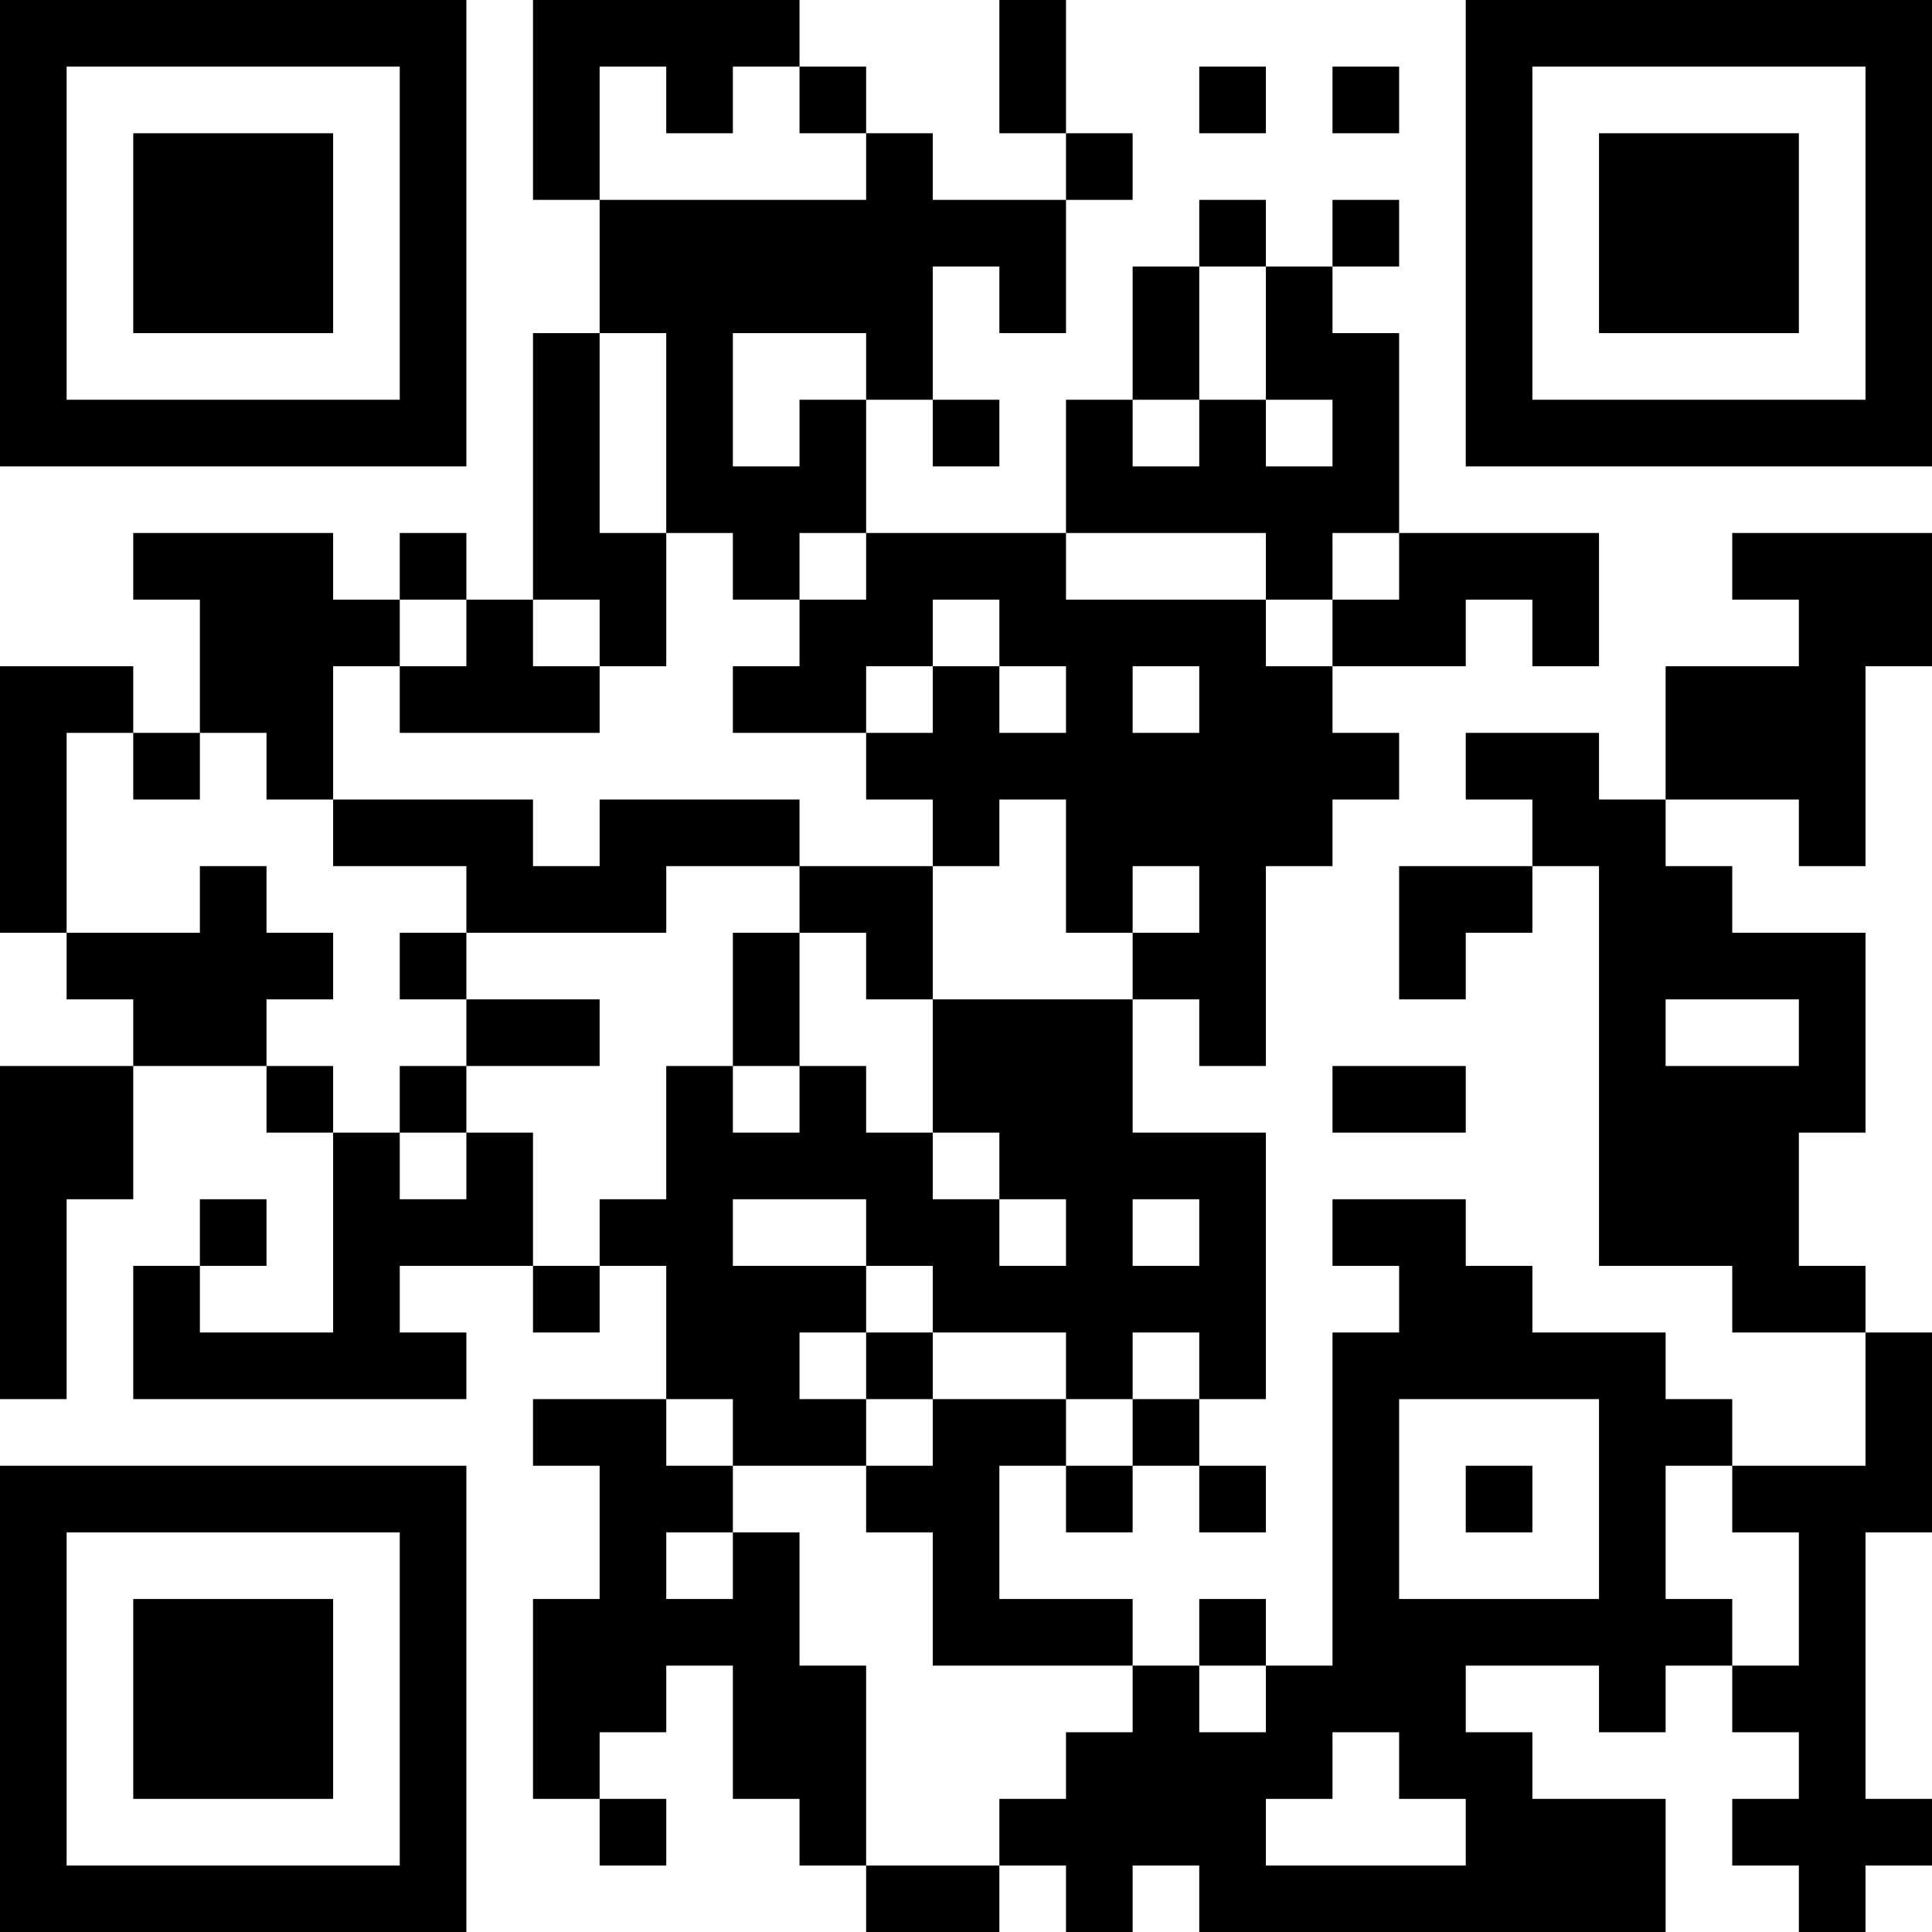 <?xml version="1.0" encoding="UTF-8"?>
<svg xmlns="http://www.w3.org/2000/svg" version="1.1" width="200" height="200" viewBox="0 0 200 200"><rect x="0" y="0" width="200" height="200" fill="#ffffff"/><g transform="scale(6.897)"><g transform="translate(0,0)"><path fill-rule="evenodd" d="M8 0L8 3L9 3L9 5L8 5L8 9L7 9L7 8L6 8L6 9L5 9L5 8L2 8L2 9L3 9L3 11L2 11L2 10L0 10L0 14L1 14L1 15L2 15L2 16L0 16L0 21L1 21L1 18L2 18L2 16L4 16L4 17L5 17L5 20L3 20L3 19L4 19L4 18L3 18L3 19L2 19L2 21L7 21L7 20L6 20L6 19L8 19L8 20L9 20L9 19L10 19L10 21L8 21L8 22L9 22L9 24L8 24L8 27L9 27L9 28L10 28L10 27L9 27L9 26L10 26L10 25L11 25L11 27L12 27L12 28L13 28L13 29L15 29L15 28L16 28L16 29L17 29L17 28L18 28L18 29L25 29L25 27L23 27L23 26L22 26L22 25L24 25L24 26L25 26L25 25L26 25L26 26L27 26L27 27L26 27L26 28L27 28L27 29L28 29L28 28L29 28L29 27L28 27L28 23L29 23L29 20L28 20L28 19L27 19L27 17L28 17L28 14L26 14L26 13L25 13L25 12L27 12L27 13L28 13L28 10L29 10L29 8L26 8L26 9L27 9L27 10L25 10L25 12L24 12L24 11L22 11L22 12L23 12L23 13L21 13L21 15L22 15L22 14L23 14L23 13L24 13L24 19L26 19L26 20L28 20L28 22L26 22L26 21L25 21L25 20L23 20L23 19L22 19L22 18L20 18L20 19L21 19L21 20L20 20L20 25L19 25L19 24L18 24L18 25L17 25L17 24L15 24L15 22L16 22L16 23L17 23L17 22L18 22L18 23L19 23L19 22L18 22L18 21L19 21L19 17L17 17L17 15L18 15L18 16L19 16L19 13L20 13L20 12L21 12L21 11L20 11L20 10L22 10L22 9L23 9L23 10L24 10L24 8L21 8L21 5L20 5L20 4L21 4L21 3L20 3L20 4L19 4L19 3L18 3L18 4L17 4L17 6L16 6L16 8L13 8L13 6L14 6L14 7L15 7L15 6L14 6L14 4L15 4L15 5L16 5L16 3L17 3L17 2L16 2L16 0L15 0L15 2L16 2L16 3L14 3L14 2L13 2L13 1L12 1L12 0ZM9 1L9 3L13 3L13 2L12 2L12 1L11 1L11 2L10 2L10 1ZM18 1L18 2L19 2L19 1ZM20 1L20 2L21 2L21 1ZM18 4L18 6L17 6L17 7L18 7L18 6L19 6L19 7L20 7L20 6L19 6L19 4ZM9 5L9 8L10 8L10 10L9 10L9 9L8 9L8 10L9 10L9 11L6 11L6 10L7 10L7 9L6 9L6 10L5 10L5 12L4 12L4 11L3 11L3 12L2 12L2 11L1 11L1 14L3 14L3 13L4 13L4 14L5 14L5 15L4 15L4 16L5 16L5 17L6 17L6 18L7 18L7 17L8 17L8 19L9 19L9 18L10 18L10 16L11 16L11 17L12 17L12 16L13 16L13 17L14 17L14 18L15 18L15 19L16 19L16 18L15 18L15 17L14 17L14 15L17 15L17 14L18 14L18 13L17 13L17 14L16 14L16 12L15 12L15 13L14 13L14 12L13 12L13 11L14 11L14 10L15 10L15 11L16 11L16 10L15 10L15 9L14 9L14 10L13 10L13 11L11 11L11 10L12 10L12 9L13 9L13 8L12 8L12 9L11 9L11 8L10 8L10 5ZM11 5L11 7L12 7L12 6L13 6L13 5ZM16 8L16 9L19 9L19 10L20 10L20 9L21 9L21 8L20 8L20 9L19 9L19 8ZM17 10L17 11L18 11L18 10ZM5 12L5 13L7 13L7 14L6 14L6 15L7 15L7 16L6 16L6 17L7 17L7 16L9 16L9 15L7 15L7 14L10 14L10 13L12 13L12 14L11 14L11 16L12 16L12 14L13 14L13 15L14 15L14 13L12 13L12 12L9 12L9 13L8 13L8 12ZM25 15L25 16L27 16L27 15ZM20 16L20 17L22 17L22 16ZM11 18L11 19L13 19L13 20L12 20L12 21L13 21L13 22L11 22L11 21L10 21L10 22L11 22L11 23L10 23L10 24L11 24L11 23L12 23L12 25L13 25L13 28L15 28L15 27L16 27L16 26L17 26L17 25L14 25L14 23L13 23L13 22L14 22L14 21L16 21L16 22L17 22L17 21L18 21L18 20L17 20L17 21L16 21L16 20L14 20L14 19L13 19L13 18ZM17 18L17 19L18 19L18 18ZM13 20L13 21L14 21L14 20ZM21 21L21 24L24 24L24 21ZM22 22L22 23L23 23L23 22ZM25 22L25 24L26 24L26 25L27 25L27 23L26 23L26 22ZM18 25L18 26L19 26L19 25ZM20 26L20 27L19 27L19 28L22 28L22 27L21 27L21 26ZM0 0L0 7L7 7L7 0ZM1 1L1 6L6 6L6 1ZM2 2L2 5L5 5L5 2ZM22 0L22 7L29 7L29 0ZM23 1L23 6L28 6L28 1ZM24 2L24 5L27 5L27 2ZM0 22L0 29L7 29L7 22ZM1 23L1 28L6 28L6 23ZM2 24L2 27L5 27L5 24Z" fill="#000000"/></g></g></svg>
